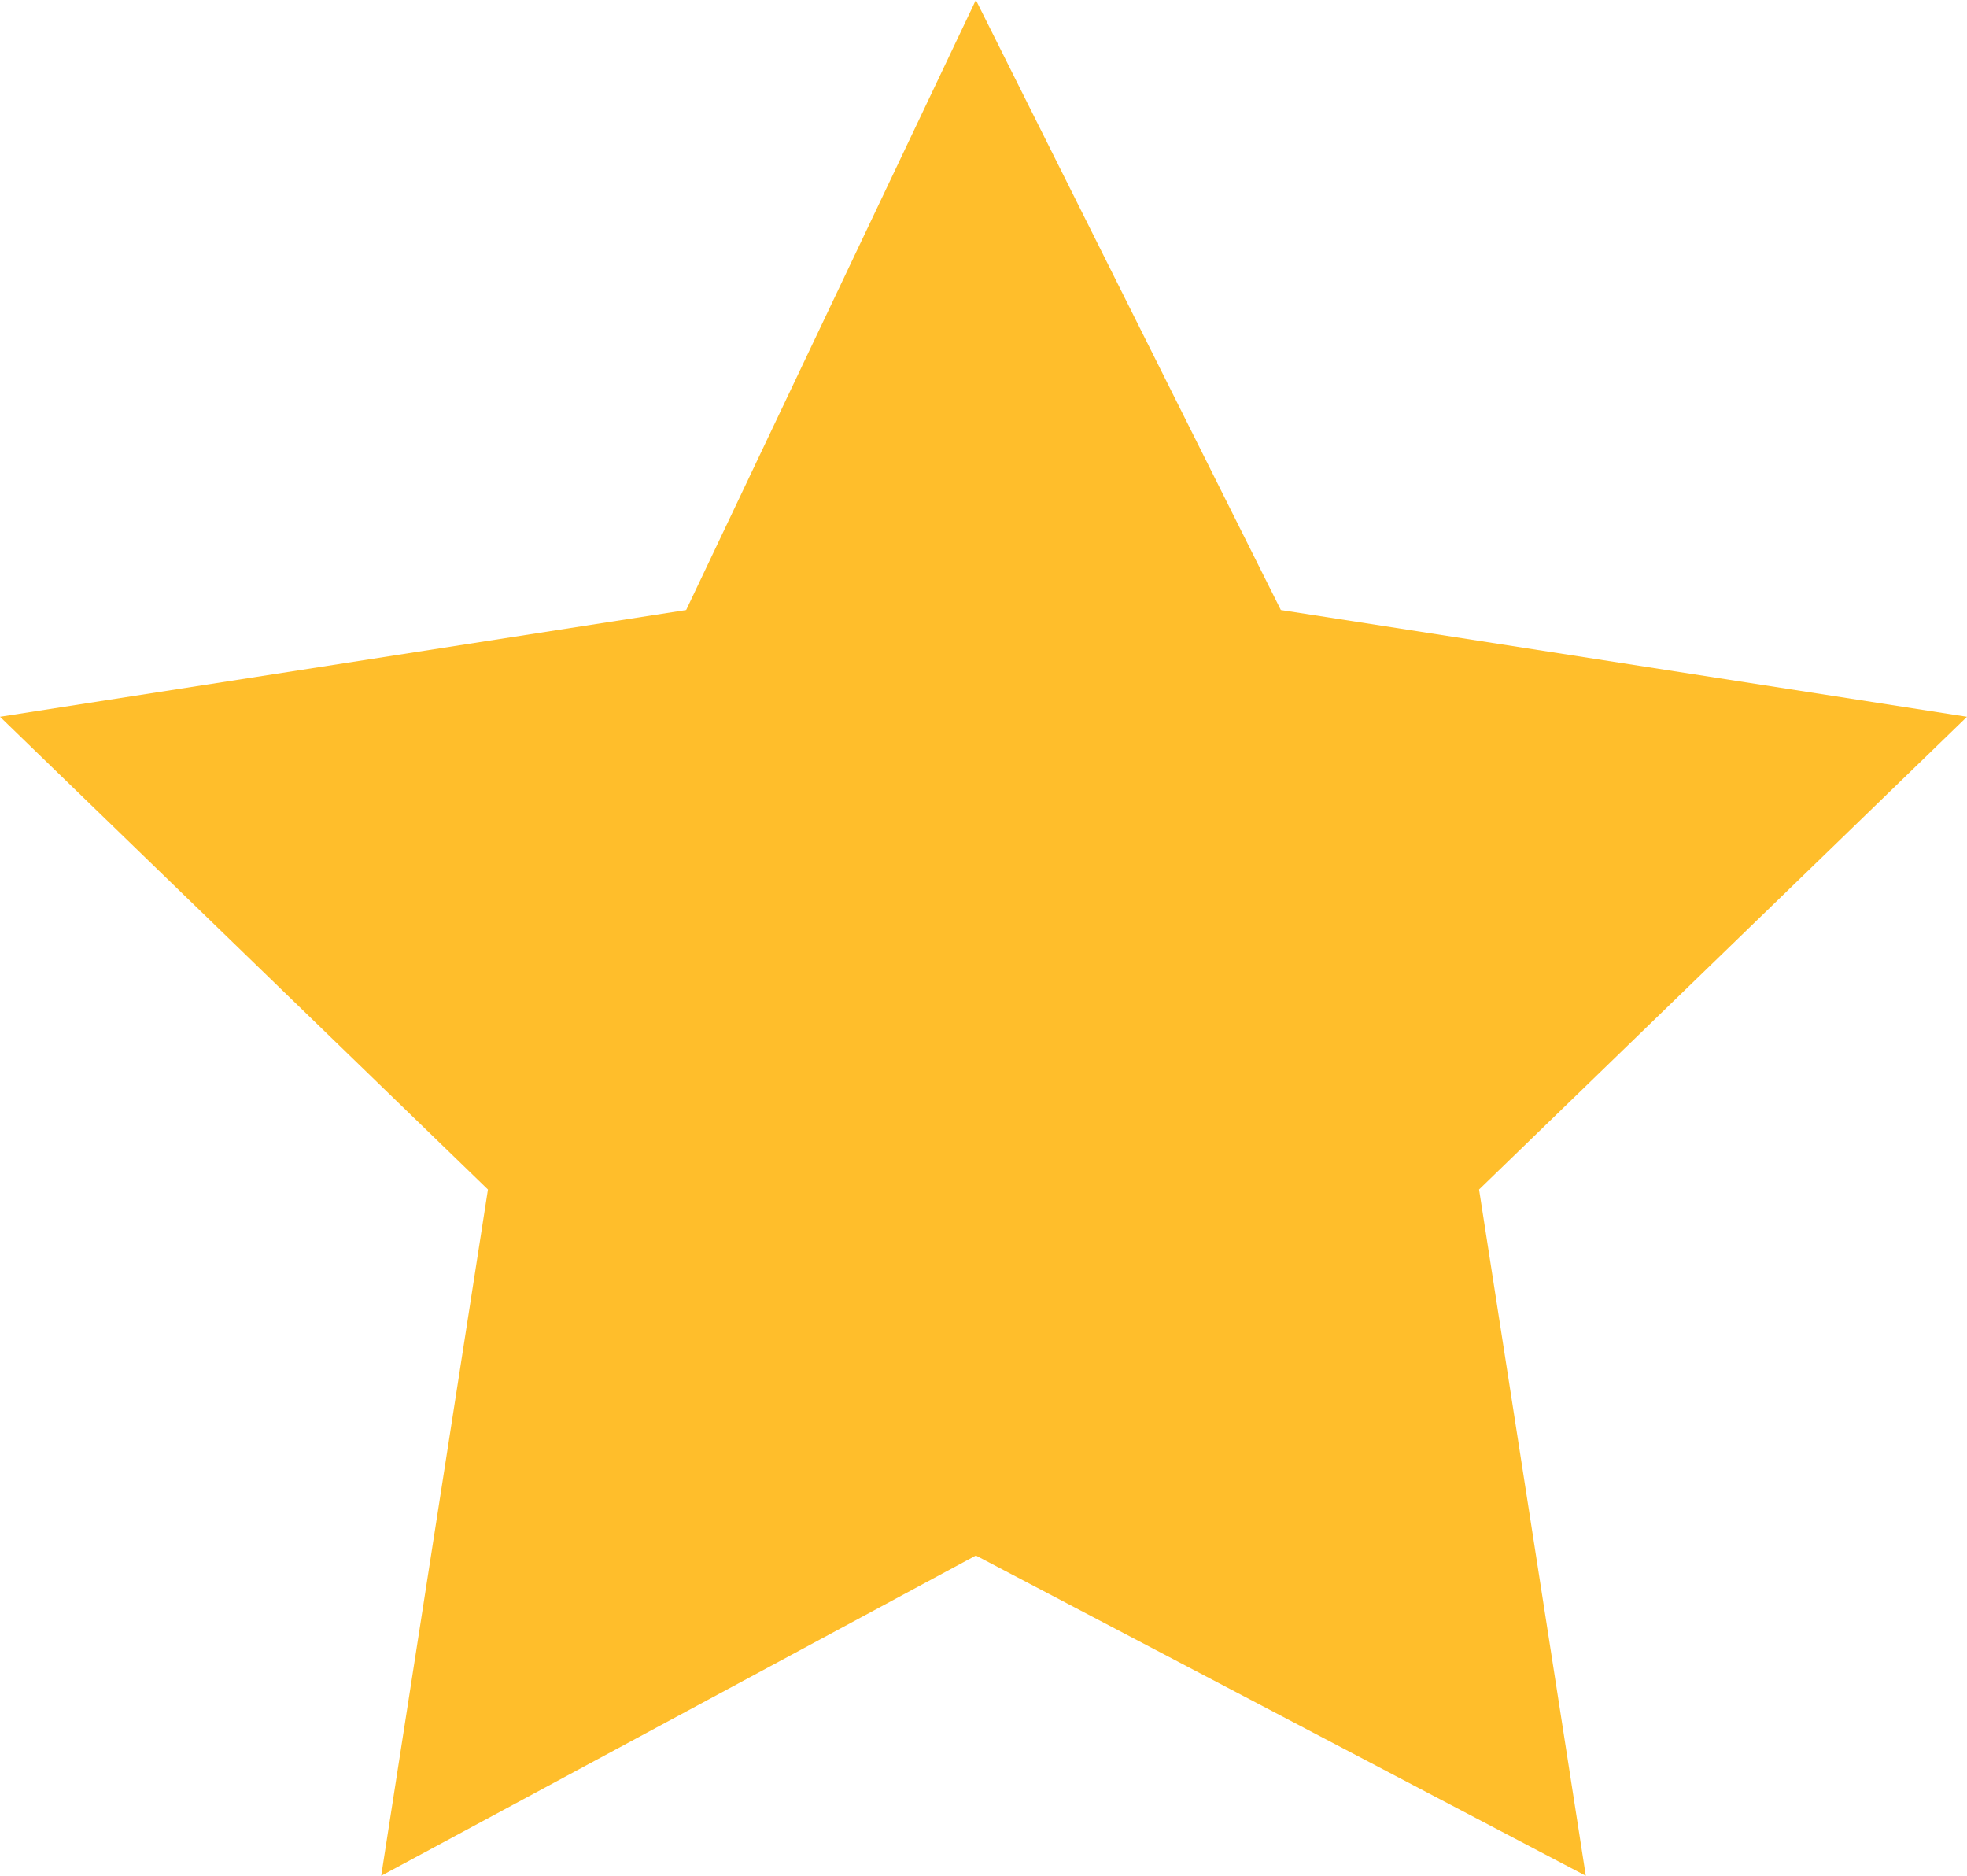 <svg xmlns="http://www.w3.org/2000/svg" viewBox="0 0 12.9 12.3">
  <defs>
    <style>
      .a {
        fill: #ffbe2b;
      }
    </style>
  </defs>
  <title>star</title>
  <polygon class="a" points="6.4 0 8.4 4 12.9 4.7 9.7 7.8 10.4 12.3 6.4 10.2 2.5 12.3 3.2 7.8 0 4.7 4.5 4 6.4 0"/>
</svg>

